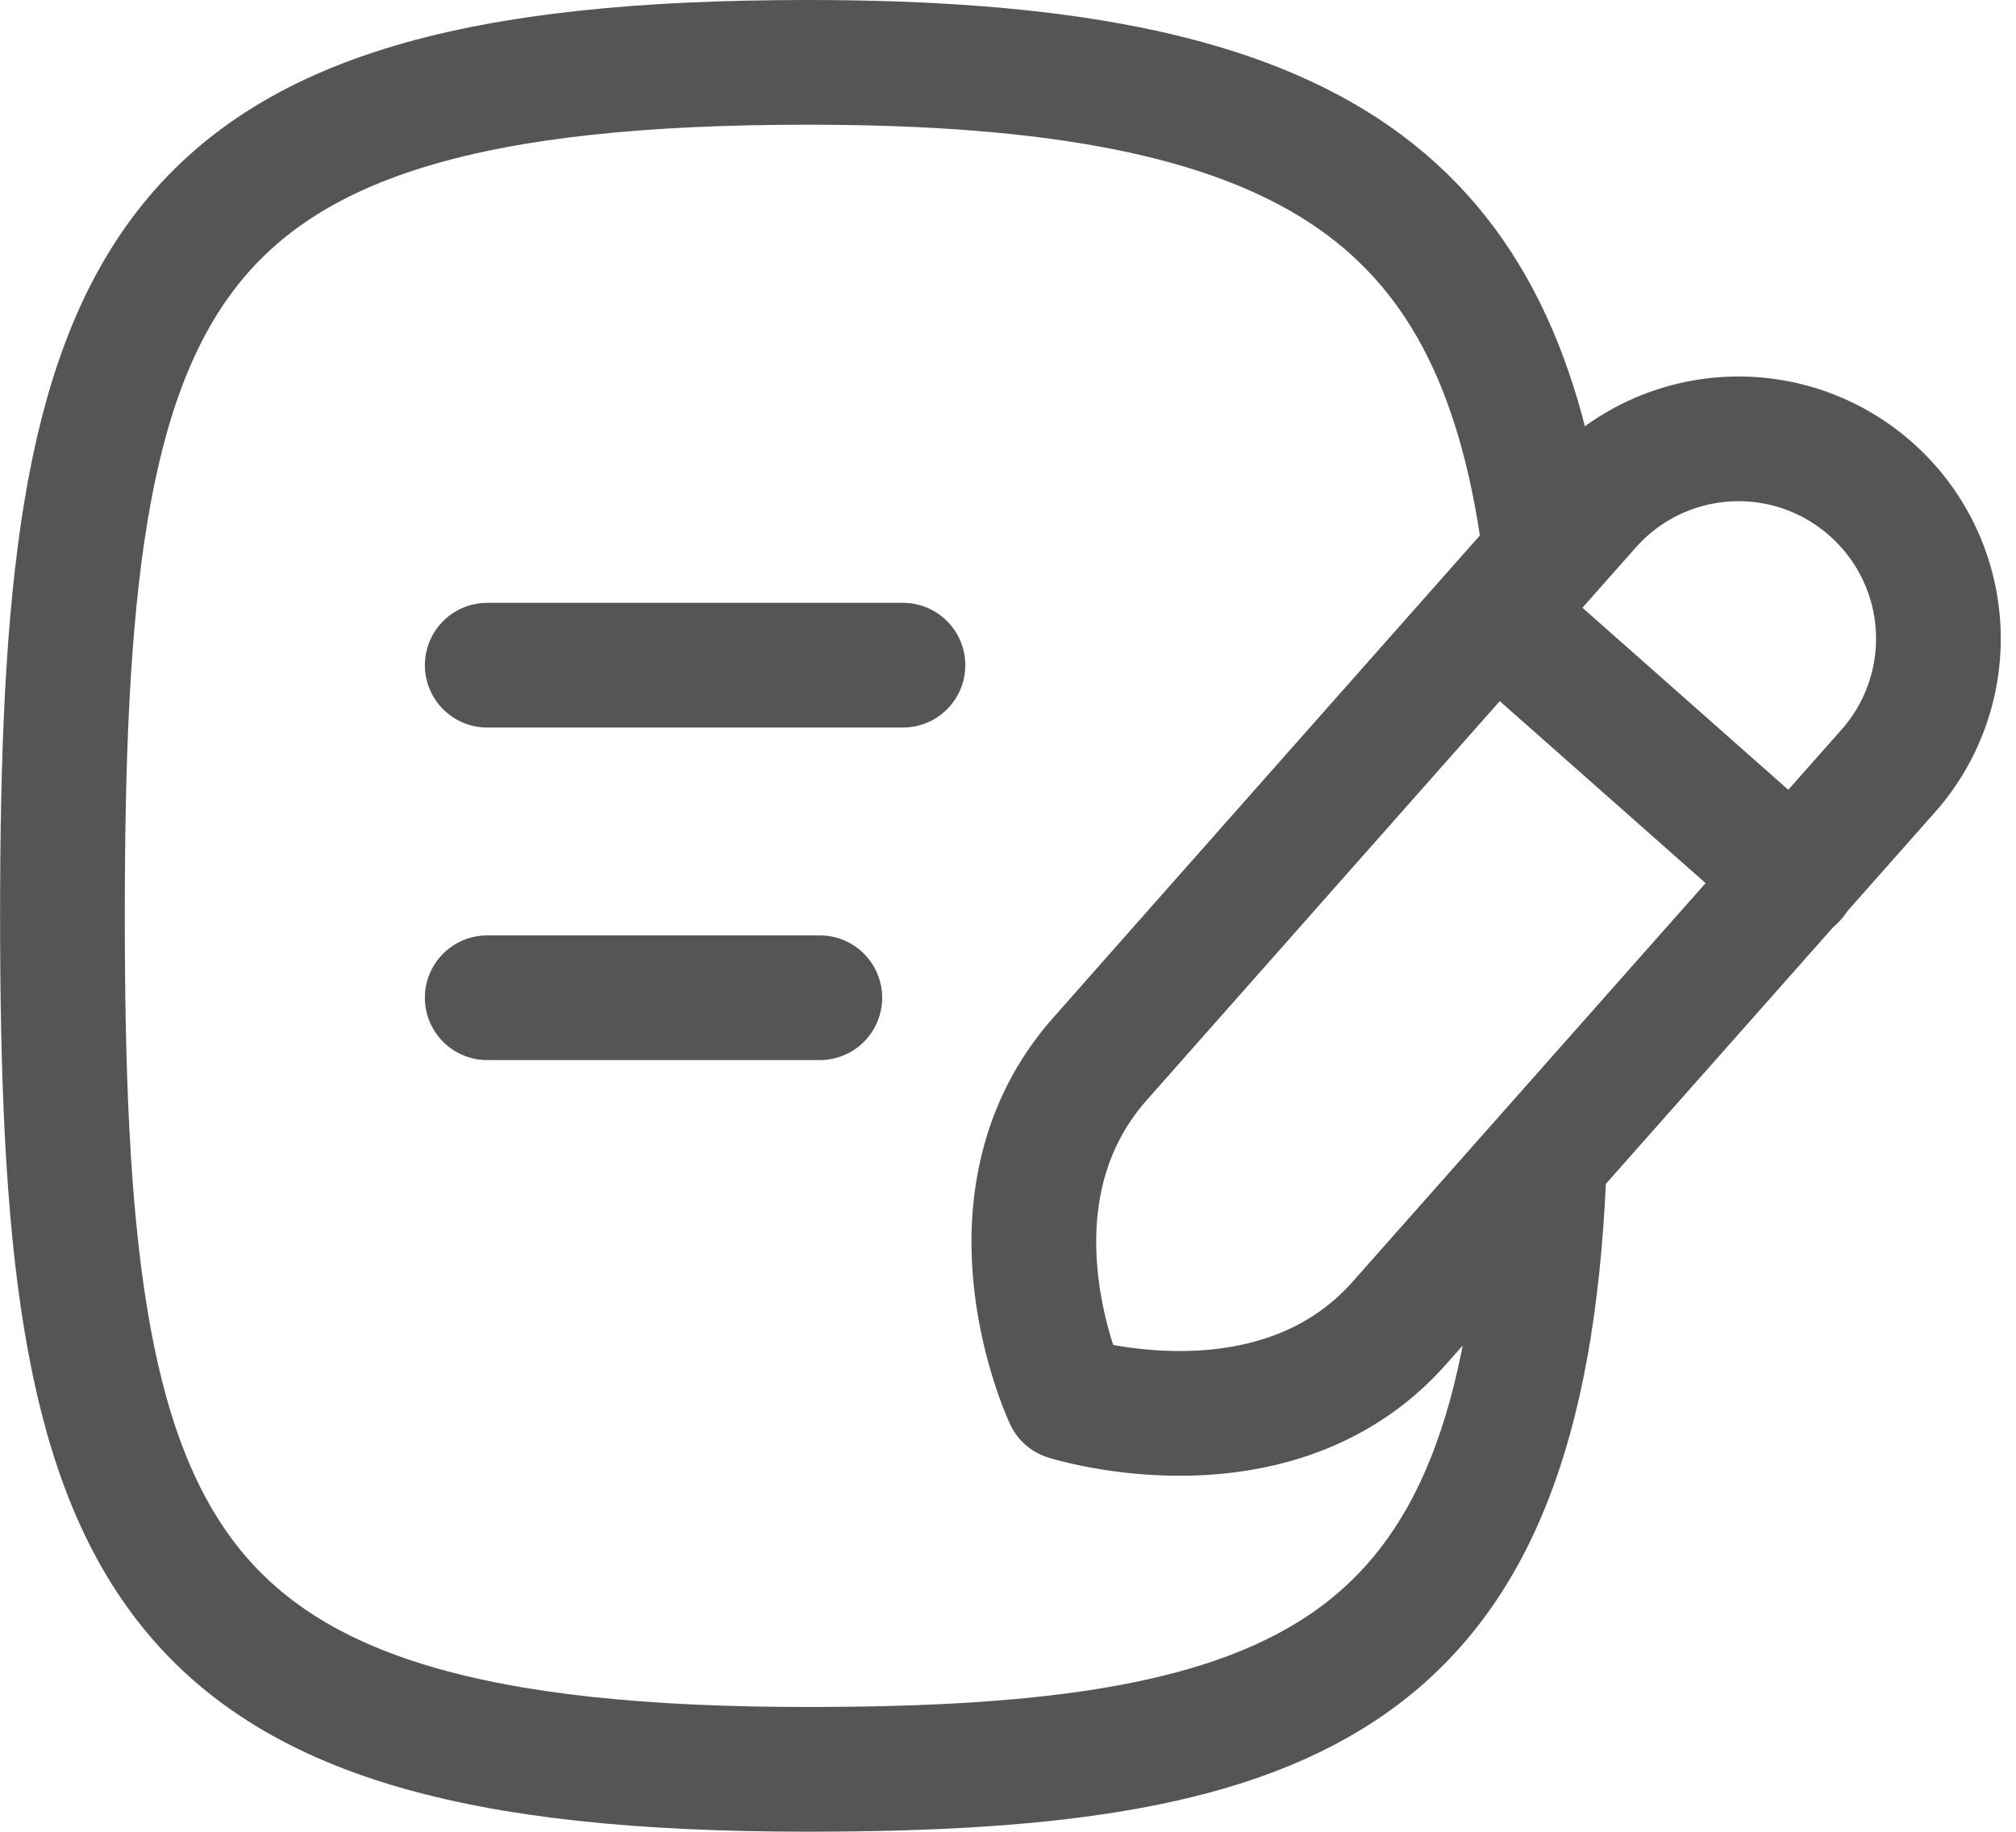 <svg xmlns="http://www.w3.org/2000/svg" width="24.247" height="22.033" viewBox="0 0 24.247 22.033">
  <g id="blog" transform="translate(4.205 2.033)">
    <path id="Stroke_4" data-name="Stroke 4" d="M1.713,5.74C1.129,1.558-1.159,0-7.137,0-15.1,0-16.1,2.564-16.1,10.266s1,10.266,8.964,10.266c5.978,0,8.579-1.145,8.851-7.1" transform="translate(12.646 -1.283)" fill="none" stroke="#555" stroke-linecap="round" stroke-linejoin="round" stroke-width="1.5"/>
    <path id="Stroke_3" data-name="Stroke 3" d="M10.071.6h0A2.4,2.4,0,0,0,6.682.809S2.313,5.744.8,7.457s-.4,4.077-.4,4.077,2.5.793,4-.9l5.886-6.647A2.4,2.4,0,0,0,10.071.6Z" transform="translate(8.224 3.248)" fill="none" stroke="#555" stroke-linecap="round" stroke-linejoin="round" stroke-width="1.5"/>
    <path id="Stroke_5" data-name="Stroke 5" d="M0,0,3.6,3.183" transform="translate(13.775 5.348)" fill="none" stroke="#555" stroke-linecap="round" stroke-linejoin="round" stroke-width="1.5"/>
    <path id="Path_149570" data-name="Path 149570" d="M-1,0H4" transform="translate(2.655 5.968)" fill="none" stroke="#555" stroke-linecap="round" stroke-width="1.5"/>
    <line id="Line_149" data-name="Line 149" x2="4" transform="translate(1.655 9.968)" fill="none" stroke="#555" stroke-linecap="round" stroke-width="1.5"/>
  </g>
</svg>
